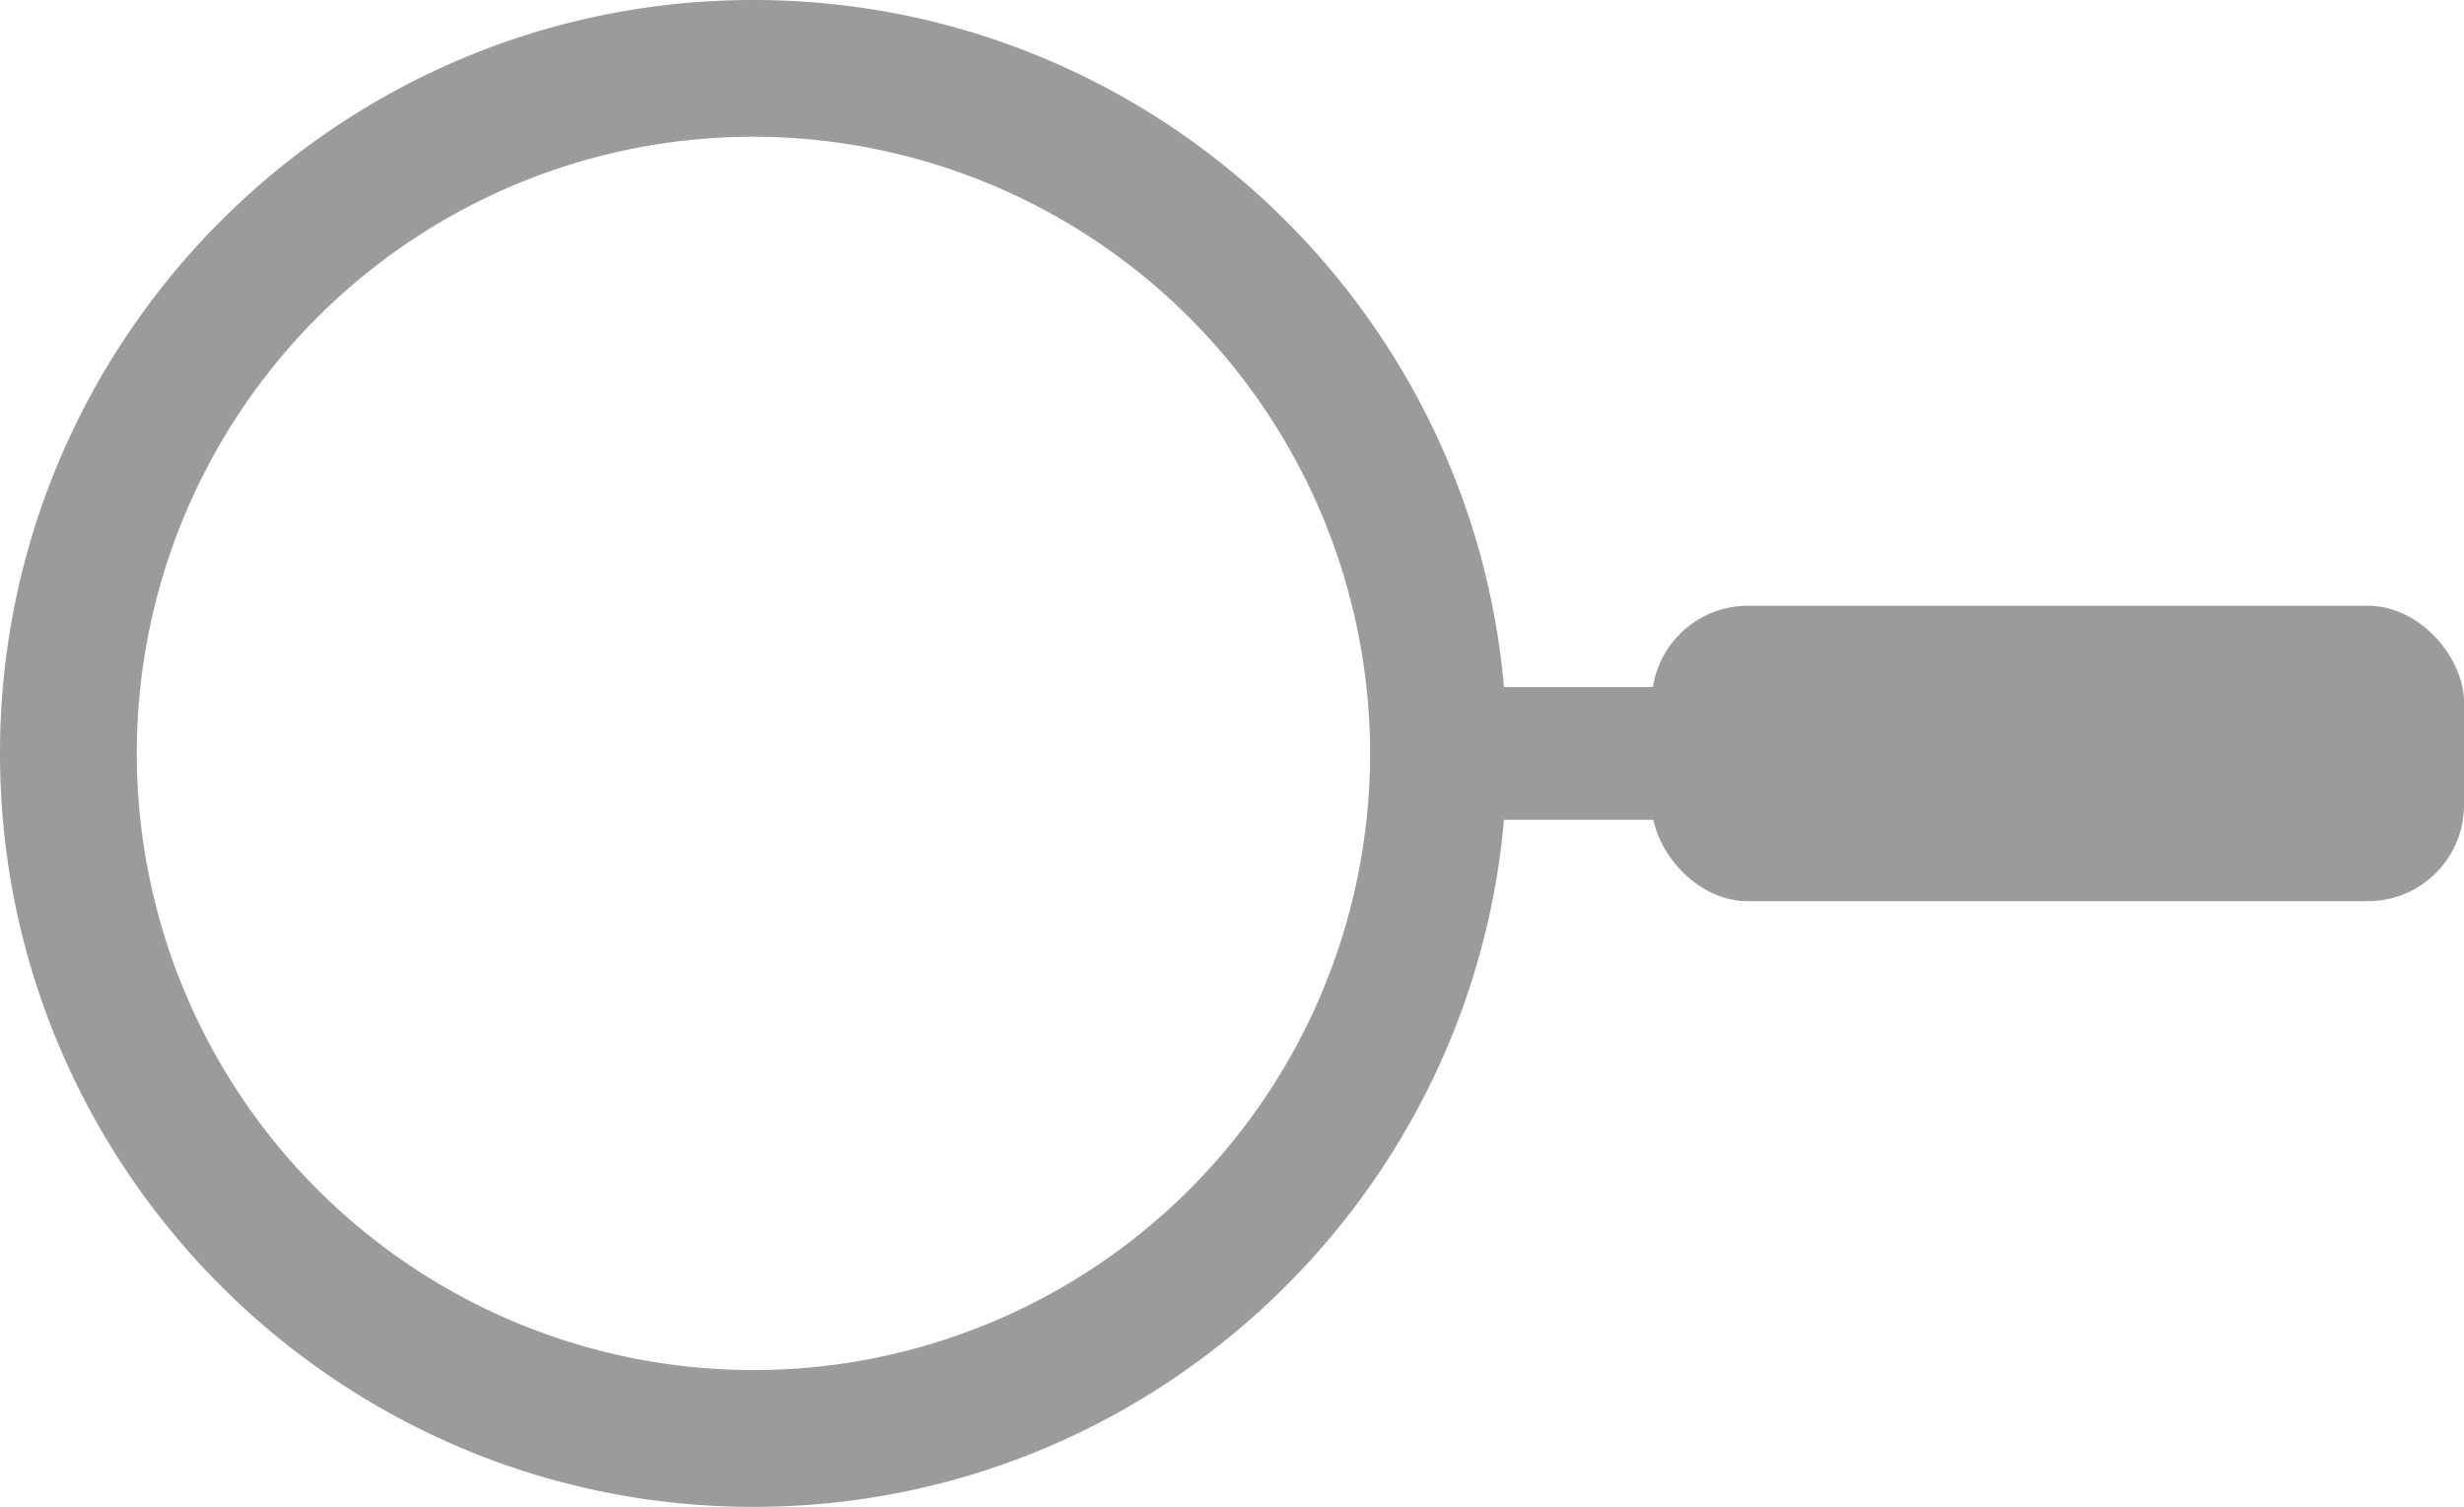<svg id="_ÎÓÈ_1" data-name="—ÎÓÈ 1" xmlns="http://www.w3.org/2000/svg" width="450.48" height="275.49" viewBox="0 0 450.48 275.49"><title>search</title><path d="M137.74,275.49C61.79,275.49,0,213.7,0,137.74S61.79,0,137.74,0,275.49,61.79,275.49,137.74,213.7,275.49,137.74,275.49Zm0-250.49A112.74,112.74,0,1,0,250.49,137.74,112.87,112.87,0,0,0,137.74,25Z" style="fill:#9b9b9b"/><rect x="301.99" y="110.75" width="148.49" height="54" rx="17.56" ry="17.56" style="fill:#9b9b9b"/><rect x="253.99" y="125.61" width="148.49" height="24.26" rx="11.77" ry="11.77" style="fill:#9b9b9b"/></svg>